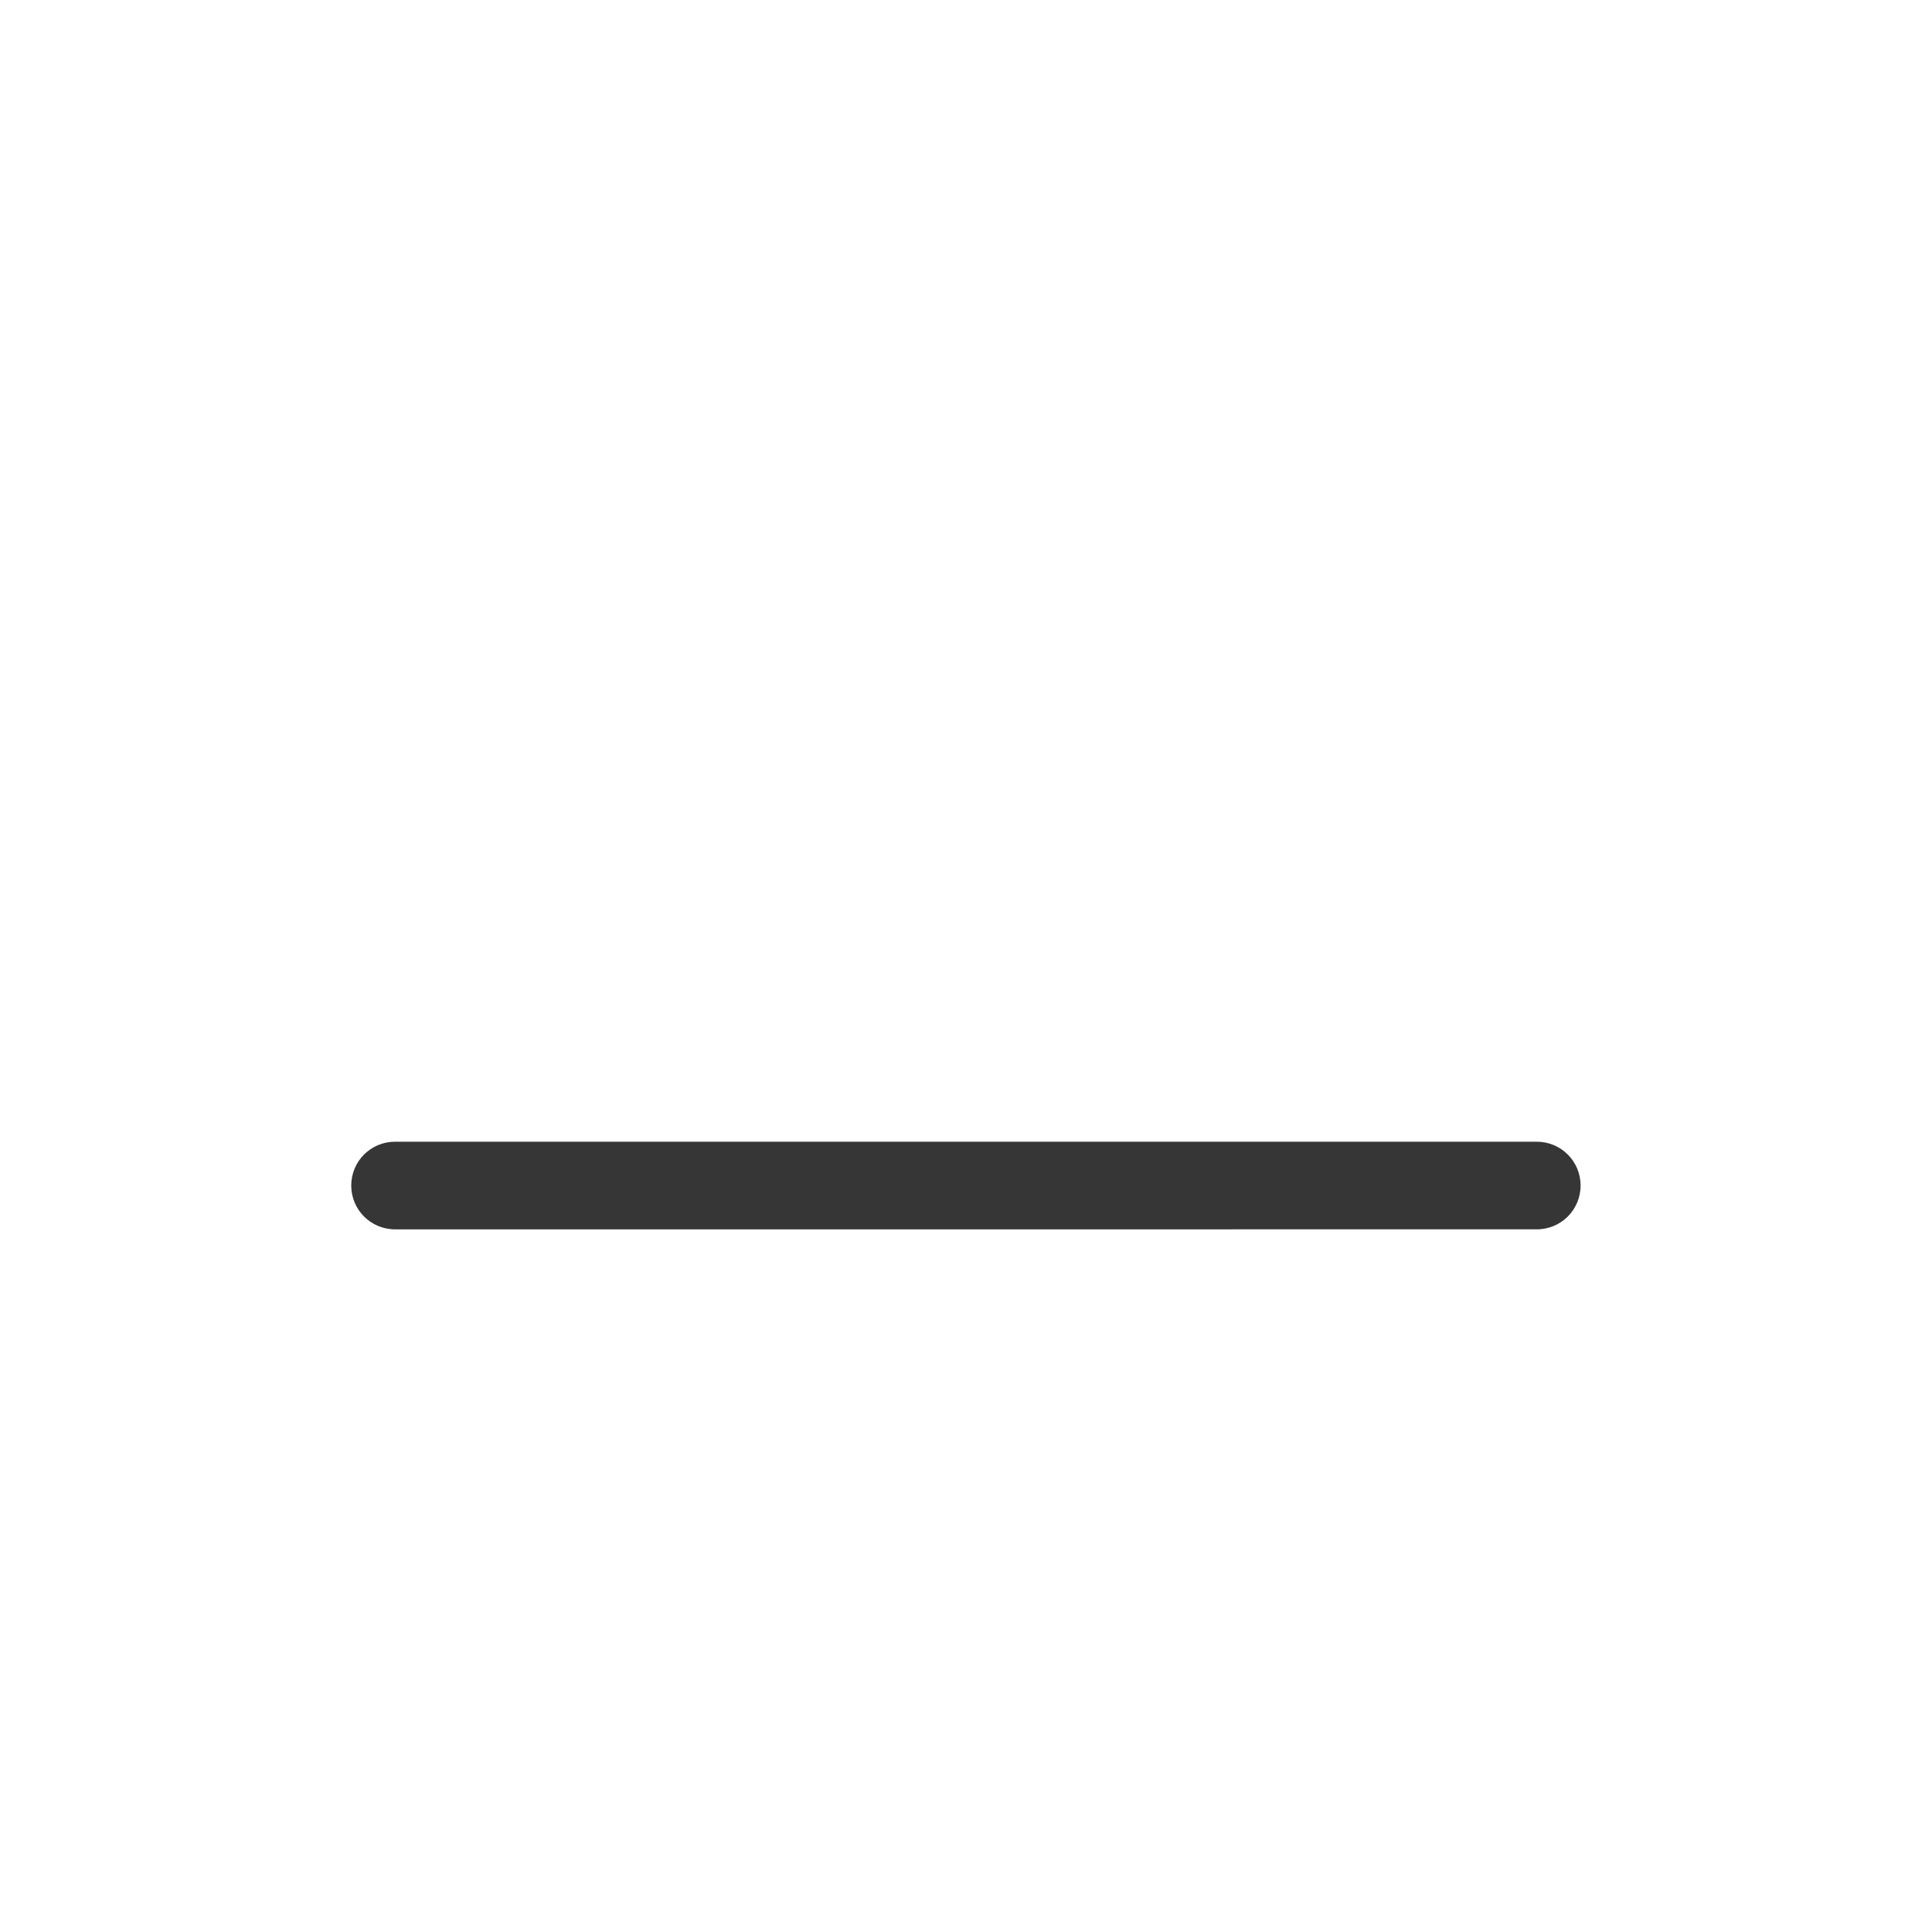 <?xml version="1.0" encoding="UTF-8" standalone="no"?>
<!-- Created with Inkscape (http://www.inkscape.org/) -->

<svg
   width="22"
   height="22"
   viewBox="0 0 5.821 5.821"
   version="1.1"
   id="svg855"
   inkscape:version="1.1 (c4e8f9ed74, 2021-05-24)"
   sodipodi:docname="minimize.svg"
   xmlns:inkscape="http://www.inkscape.org/namespaces/inkscape"
   xmlns:sodipodi="http://sodipodi.sourceforge.net/DTD/sodipodi-0.dtd"
   xmlns="http://www.w3.org/2000/svg"
   xmlns:svg="http://www.w3.org/2000/svg">
  <sodipodi:namedview
     id="namedview857"
     pagecolor="#ffffff"
     bordercolor="#666666"
     borderopacity="1.0"
     inkscape:pageshadow="2"
     inkscape:pageopacity="0.0"
     inkscape:pagecheckerboard="0"
     inkscape:document-units="px"
     showgrid="false"
     units="px"
     inkscape:zoom="4.2864583"
     inkscape:cx="9.5650061"
     inkscape:cy="-36.277035"
     inkscape:window-width="1920"
     inkscape:window-height="1006"
     inkscape:window-x="0"
     inkscape:window-y="0"
     inkscape:window-maximized="1"
     inkscape:current-layer="svg855" />
  <defs
     id="defs852" />
  <g
     id="active-center"
     transform="scale(1.091)">
    <rect
       style="opacity:1;fill:none;fill-opacity:1;stroke-width:0.089"
       id="rect938"
       width="5.336"
       height="5.336"
       x="-7.1054274e-15"
       y="0" />
    <path
       id="rect7014"
       style="fill:#363636;stroke-width:0.087"
       d="m 1.091,3.153 h 3.153 c 0.067,0 0.121,0.054 0.121,0.121 0,0.067 -0.054,0.121 -0.121,0.121 H 1.091 c -0.067,0 -0.121,-0.054 -0.121,-0.121 0,-0.067 0.054,-0.121 0.121,-0.121 z" />
  </g>
  <g
     id="hover-center"
     transform="matrix(1.091,0,0,1.091,-0.529,0)">
    <rect
       style="opacity:1;fill:none;fill-opacity:1;stroke-width:0.159"
       id="rect1103"
       width="5.336"
       height="5.336"
       x="5.821"
       y="0" />
    <path
       id="rect7014-6"
       style="fill:#363636;stroke-width:0.087"
       d="m 6.912,3.153 h 3.153 c 0.067,0 0.121,0.054 0.121,0.121 0,0.067 -0.054,0.121 -0.121,0.121 H 6.912 c -0.067,0 -0.121,-0.054 -0.121,-0.121 0,-0.067 0.054,-0.121 0.121,-0.121 z" />
    <circle
       style="opacity:0.07;fill:#000000;fill-opacity:1;stroke-width:0.243"
       id="path1519"
       cx="8.489"
       cy="2.668"
       r="2.668" />
  </g>
  <g
     id="pressed-center"
     transform="matrix(1.091,0,0,1.091,-1.058,0)">
    <rect
       style="opacity:1;fill:none;fill-opacity:1;stroke-width:0.167"
       id="rect1207"
       width="5.336"
       height="5.336"
       x="11.642"
       y="0" />
    <path
       id="rect7014-7"
       style="fill:#363636;stroke-width:0.087"
       d="m 12.733,3.153 h 3.153 c 0.067,0 0.121,0.054 0.121,0.121 0,0.067 -0.054,0.121 -0.121,0.121 h -3.153 c -0.067,0 -0.121,-0.054 -0.121,-0.121 0,-0.067 0.054,-0.121 0.121,-0.121 z" />
    <circle
       style="opacity:0.16;fill:#000000;fill-opacity:1;stroke-width:0.243"
       id="path1685"
       cx="14.31"
       cy="2.668"
       r="2.668" />
  </g>
  <g
     id="inactive-center"
     transform="matrix(1.091,0,0,1.091,-1.587,0)">
    <rect
       style="opacity:1;fill:none;fill-opacity:1;stroke-width:0.178"
       id="rect1311"
       width="5.336"
       height="5.336"
       x="17.462"
       y="0" />
    <path
       id="rect7014-5"
       style="opacity:0.3;fill:#363636;stroke-width:0.087"
       d="m 18.554,3.153 h 3.153 c 0.067,0 0.121,0.054 0.121,0.121 0,0.067 -0.054,0.121 -0.121,0.121 h -3.153 c -0.067,0 -0.121,-0.054 -0.121,-0.121 0,-0.067 0.054,-0.121 0.121,-0.121 z" />
  </g>
  <g
     id="deactivated-center"
     transform="matrix(1.091,0,0,1.091,-2.117,0)">
    <rect
       style="opacity:1;fill:none;fill-opacity:1;stroke-width:0.115"
       id="rect1415"
       width="5.336"
       height="5.336"
       x="23.283"
       y="0" />
    <path
       id="rect7014-3"
       style="opacity:0.2;fill:#363636;stroke-width:0.087"
       d="m 24.375,3.153 h 3.153 c 0.067,0 0.121,0.054 0.121,0.121 0,0.067 -0.054,0.121 -0.121,0.121 h -3.153 c -0.067,0 -0.121,-0.054 -0.121,-0.121 0,-0.067 0.054,-0.121 0.121,-0.121 z" />
  </g>
</svg>
